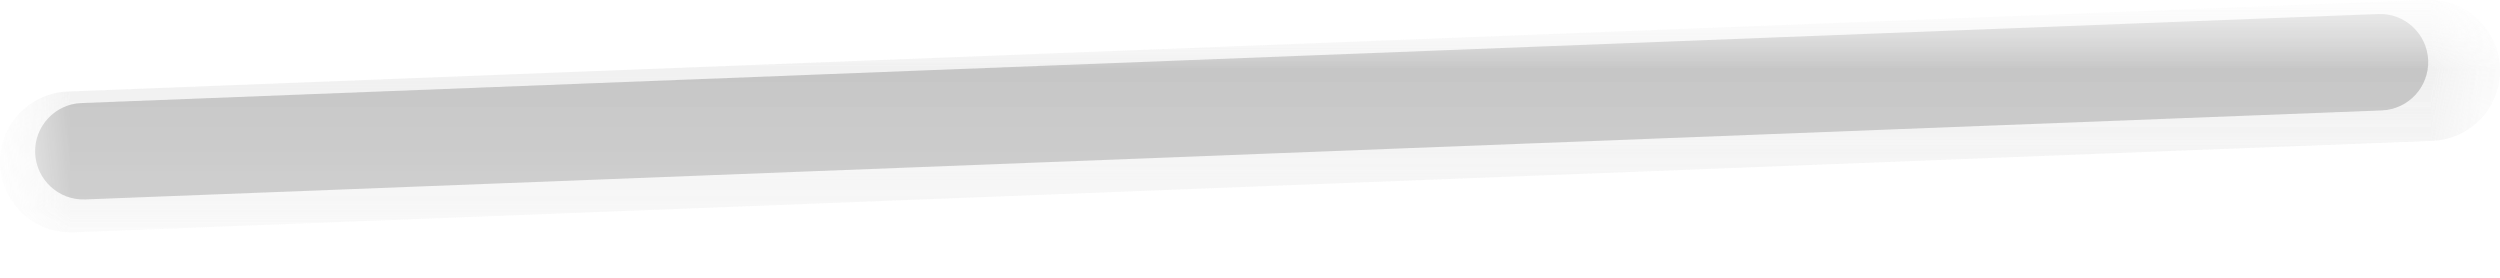 <svg width="18" height="2" viewBox="0 0 18 2" fill="none" xmlns="http://www.w3.org/2000/svg">
<g style="mix-blend-mode:multiply">
<mask id="mask0_0_22292" style="mask-type:luminance" maskUnits="userSpaceOnUse" x="-1" y="-1" width="20" height="3">
<path fill-rule="evenodd" clip-rule="evenodd" d="M-0.254 -0.1H18.516V1.911H-0.254V-0.1Z" fill="white"/>
</mask>
<g mask="url(#mask0_0_22292)">
<mask id="mask1_0_22292" style="mask-type:luminance" maskUnits="userSpaceOnUse" x="-1" y="-1" width="20" height="3">
<path fill-rule="evenodd" clip-rule="evenodd" d="M-0.254 -0.1H18.516V1.911H-0.254V-0.1Z" fill="white"/>
</mask>
<g mask="url(#mask1_0_22292)">
<g opacity="0.5">
<mask id="mask2_0_22292" style="mask-type:luminance" maskUnits="userSpaceOnUse" x="0" y="0" width="18" height="2">
<path fill-rule="evenodd" clip-rule="evenodd" d="M0 0H18V1.673H0V0Z" fill="white"/>
</mask>
<g mask="url(#mask2_0_22292)">
<path fill-rule="evenodd" clip-rule="evenodd" d="M0.527 1.673L17.513 1.014C17.793 1.003 18.011 0.767 18 0.488C17.989 0.208 17.753 -0.01 17.473 0L0.488 0.659C0.208 0.67 -0.01 0.905 0 1.185C0.011 1.465 0.247 1.683 0.527 1.673Z" fill="#E3E3E3"/>
</g>
</g>
<path fill-rule="evenodd" clip-rule="evenodd" d="M0.613 1.436L17.149 0.795C17.341 0.787 17.49 0.626 17.483 0.434C17.475 0.243 17.314 0.093 17.123 0.101L0.586 0.742C0.395 0.749 0.246 0.911 0.253 1.102C0.261 1.294 0.422 1.443 0.613 1.436Z" fill="#C6C6C6"/>
</g>
</g>
</g>
</svg>
